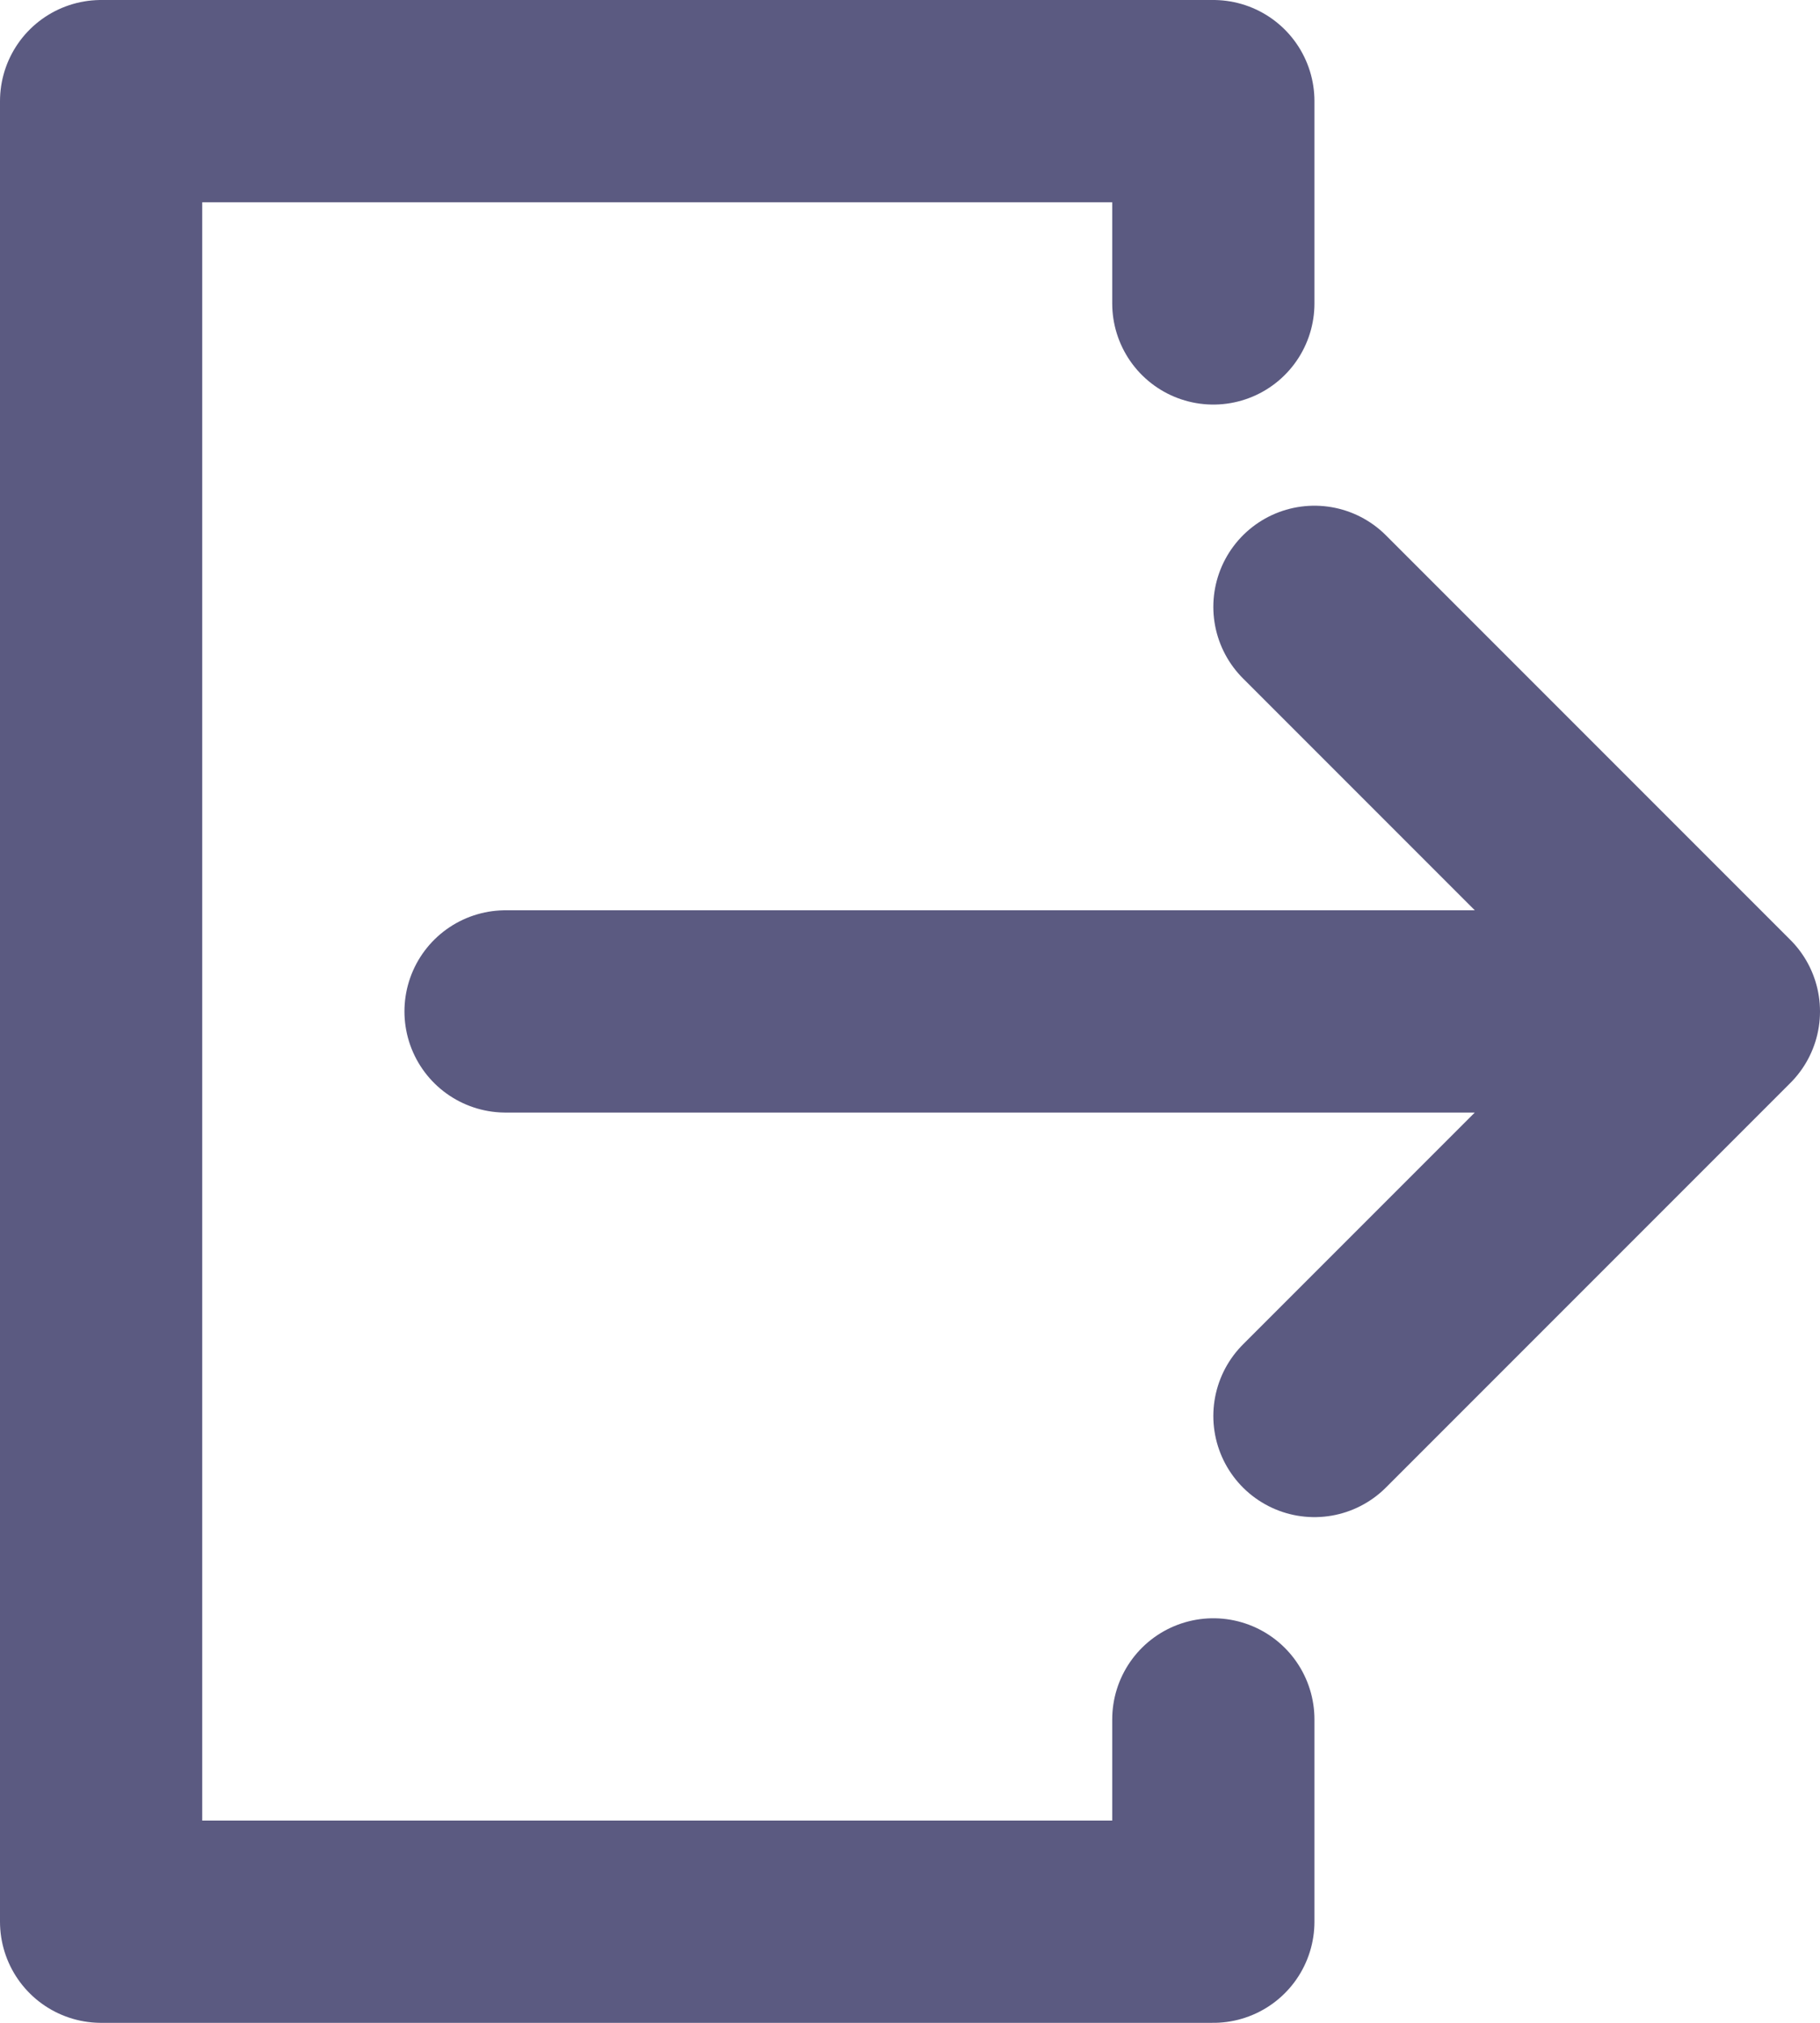 <svg width="18" height="20" viewBox="0 0 18 20" fill="none" xmlns="http://www.w3.org/2000/svg">
<path d="M12 3V1H1V19H12V17M5 10H17M17 10L13 6M17 10L13 14" stroke="#5B5A81" stroke-width="2" stroke-linecap="round" stroke-linejoin="round"/>
</svg>
